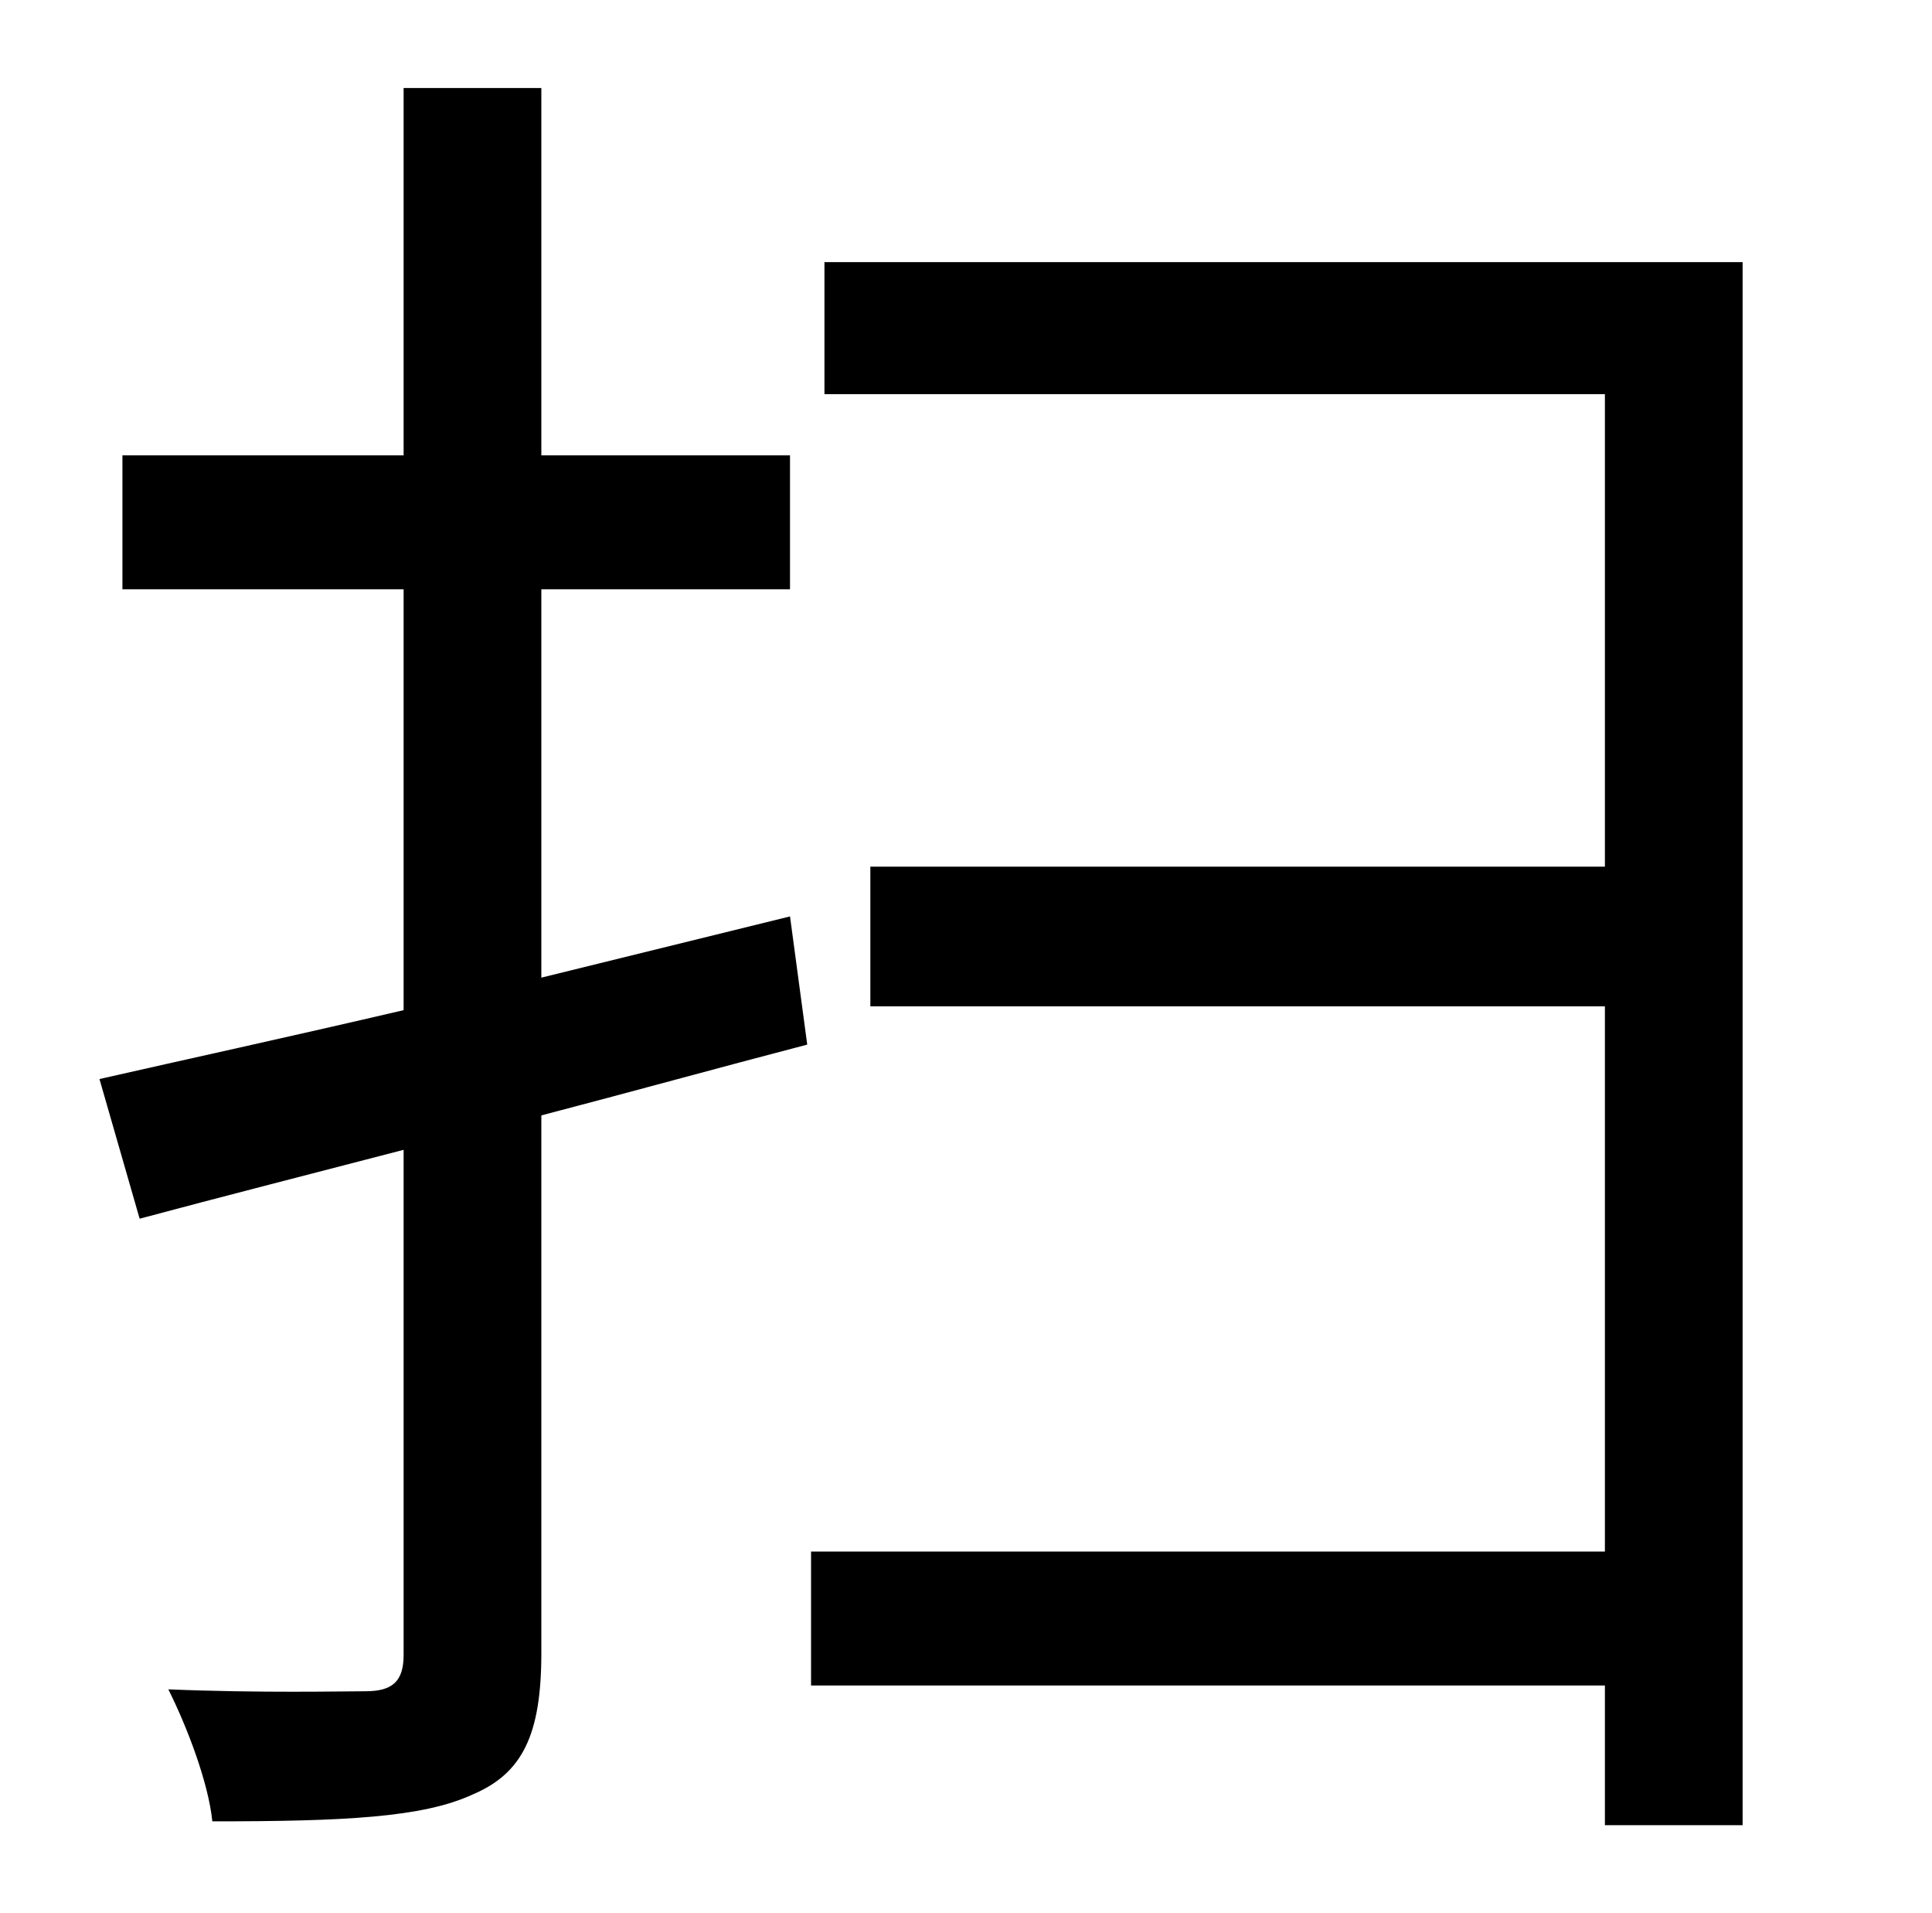 <?xml version="1.0" standalone="no"?>
<!DOCTYPE svg PUBLIC "-//W3C//DTD SVG 1.1//EN" "http://www.w3.org/Graphics/SVG/1.1/DTD/svg11.dtd" >
<svg xmlns="http://www.w3.org/2000/svg" xmlns:xlink="http://www.w3.org/1999/xlink" version="1.1" viewBox="-10 0 1010 1000">
   <path fill="currentColor"
d="M403 479l9 67c-46 12 -93 25 -139 37v281c0 43 -10 63 -36 74c-26 12 -67 14 -136 14c-2 -20 -13 -49 -23 -69c48 2 91 1 103 1c14 0 20 -5 20 -19v-264c-50 13 -97 25 -138 36l-21 -73c44 -10 99 -22 159 -36v-220h-147v-70h147v-192h72v192h130v70h-130v203zM421 137
h480v817h-72v-73h-415v-70h415v-285h-384v-73h384v-247h-408v-69z" />
</svg>

